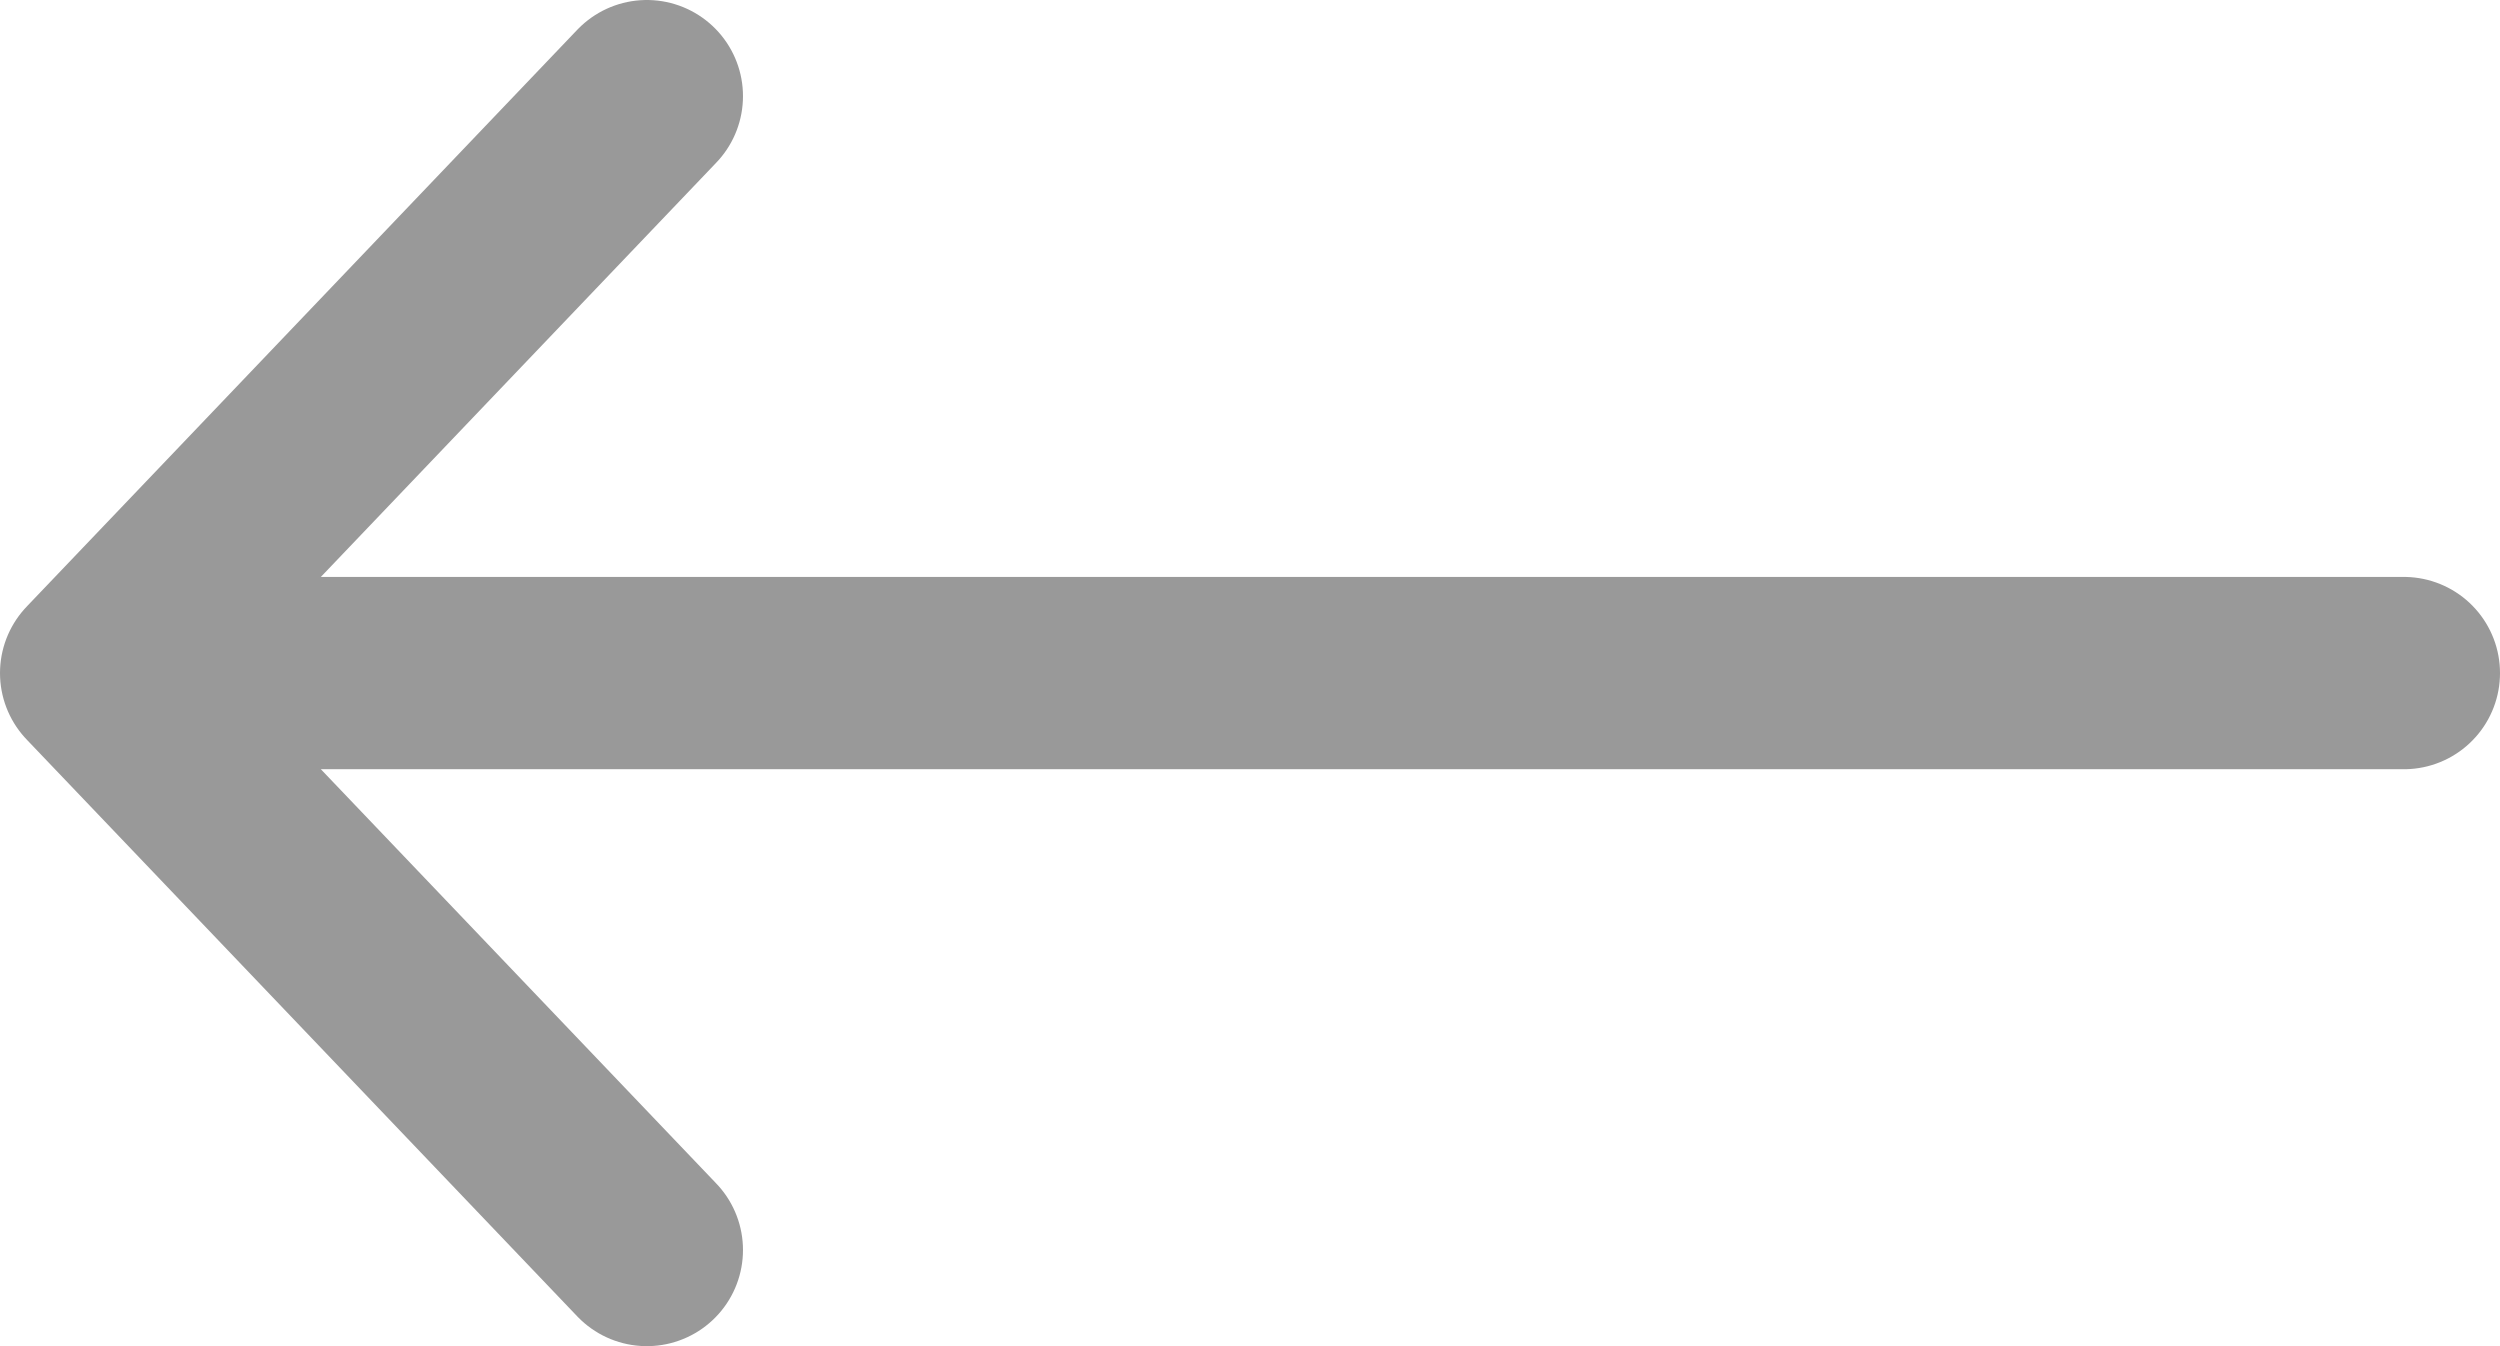 <svg width="26" height="14" viewBox="0 0 26 14" fill="none" xmlns="http://www.w3.org/2000/svg">
<path d="M1 7L25 7L7.545 7H1ZM1 7L6.727 13M1 7L6.727 1" stroke="black" stroke-opacity="0.4" stroke-width="2" stroke-linecap="round" stroke-linejoin="round"/>
</svg>
